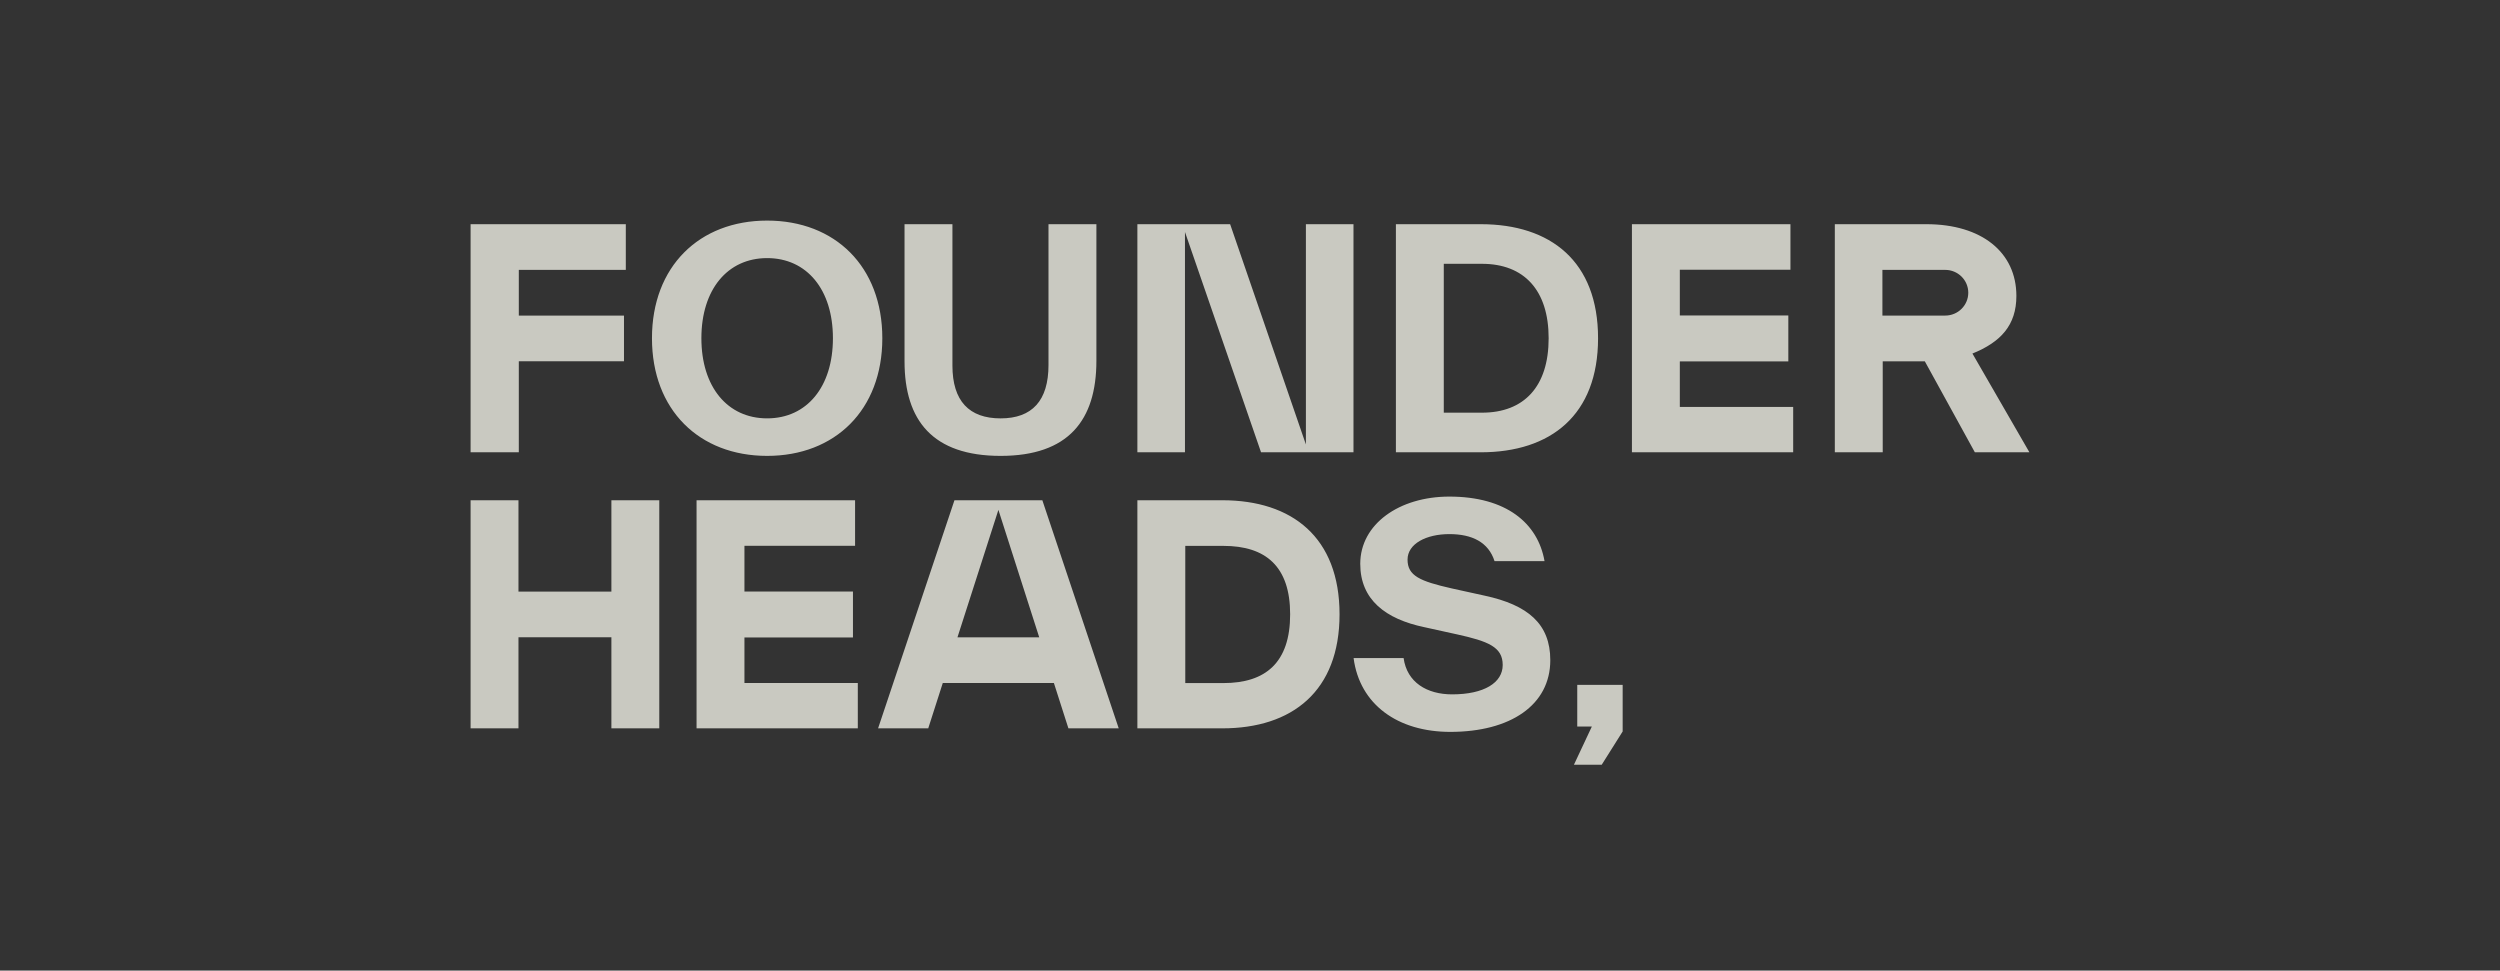 <svg width="170" height="66" viewBox="0 0 170 66" fill="none" xmlns="http://www.w3.org/2000/svg">
<rect x="0" y="0" width="170" height="66" fill="#333333" stroke="none"/>
<path opacity="0.8" fill-rule="evenodd" clip-rule="evenodd" d="M59.998 23C59.998 27.878 56.783 31 52.166 31C47.55 31 44.334 27.878 44.334 23C44.334 18.122 47.55 15 52.166 15C56.783 15 59.998 18.122 59.998 23ZM47.694 23C47.694 26.306 49.466 28.449 52.166 28.449C54.866 28.449 56.639 26.306 56.639 23C56.639 19.694 54.866 17.551 52.166 17.551C49.466 17.551 47.694 19.694 47.694 23ZM68.042 31C72.659 31 74.555 28.572 74.555 24.531V15.245H71.298V24.817C71.298 27.245 70.185 28.45 68.042 28.45C65.898 28.45 64.765 27.266 64.765 24.858V24.817V15.245H61.508V24.531V24.572C61.508 28.592 63.425 31 68.042 31ZM83.649 15.245L88.801 30.225V15.245H92.037V30.756H85.751L80.578 15.776V30.756H77.342V15.245H83.649ZM94.921 30.756V15.245H100.691C105.452 15.245 108.668 17.776 108.668 23C108.668 28.225 105.452 30.756 100.691 30.756H94.921ZM98.177 17.939V28.062H100.774C103.639 28.062 105.308 26.286 105.308 23C105.308 19.735 103.639 17.939 100.774 17.939H98.177ZM42.555 15.245H32V30.756H35.279V24.565H42.431V21.459H35.279V18.352H42.555V15.245ZM114.228 24.576H121.606V21.45H114.228V18.341H121.75V15.245H110.971V30.756H121.936V27.672H114.228V24.576ZM134.125 24.041L138 30.756H134.29L130.889 24.572H128.025V30.756H124.768V15.245H130.993C134.764 15.245 137.114 17.164 137.114 20.123C137.114 22.123 136.042 23.266 134.125 24.041ZM132.275 18.352H128.004V21.459H132.275C133.141 21.459 133.843 20.763 133.843 19.905C133.843 19.047 133.141 18.352 132.275 18.352ZM98.619 49.768C102.699 49.768 105.42 47.952 105.42 44.891C105.42 42.421 103.895 41.136 100.948 40.503L98.722 40.013C96.558 39.523 95.713 39.156 95.713 38.054C95.713 36.972 96.99 36.319 98.557 36.319C100.103 36.319 101.216 36.87 101.628 38.156H105.028C104.575 35.564 102.411 33.768 98.557 33.768C95.136 33.768 92.497 35.646 92.497 38.34C92.497 40.789 94.229 42.095 96.846 42.646L99.072 43.136C101.195 43.605 102.184 43.993 102.184 45.217C102.184 46.421 100.927 47.217 98.742 47.217C97.032 47.217 95.671 46.401 95.445 44.748H92.044C92.456 47.911 95.053 49.768 98.619 49.768ZM35.256 40.231H41.575V34.017H44.831V49.528H41.575V43.333H35.256V49.528H32V34.017H35.256V40.231ZM77.342 49.528V34.017H83.113C87.874 34.017 91.089 36.548 91.089 41.773C91.089 46.997 87.874 49.528 83.113 49.528H77.342ZM80.599 37.12V46.449H83.195C86.06 46.449 87.73 45.058 87.73 41.773C87.73 38.507 86.06 37.12 83.195 37.12H80.599ZM50.622 43.349H58.001V40.222H50.622V37.113H58.145V34.017H47.366V49.528H58.331V46.444H50.622V43.349ZM64.109 46.444L63.123 49.517H63.134L63.13 49.528H59.709L64.903 34.017H70.879L76.073 49.528H72.652L72.637 49.482L72.638 49.483L72.479 48.988L71.665 46.444H64.109ZM65.107 43.338L67.886 34.686V34.687L67.891 34.671L69.92 41.005L70.668 43.338H65.107ZM107.253 49.406H108.245L107.028 52H108.918L110.341 49.739V46.57H107.253V49.406Z" fill="#EFEFE5"/>
</svg>
